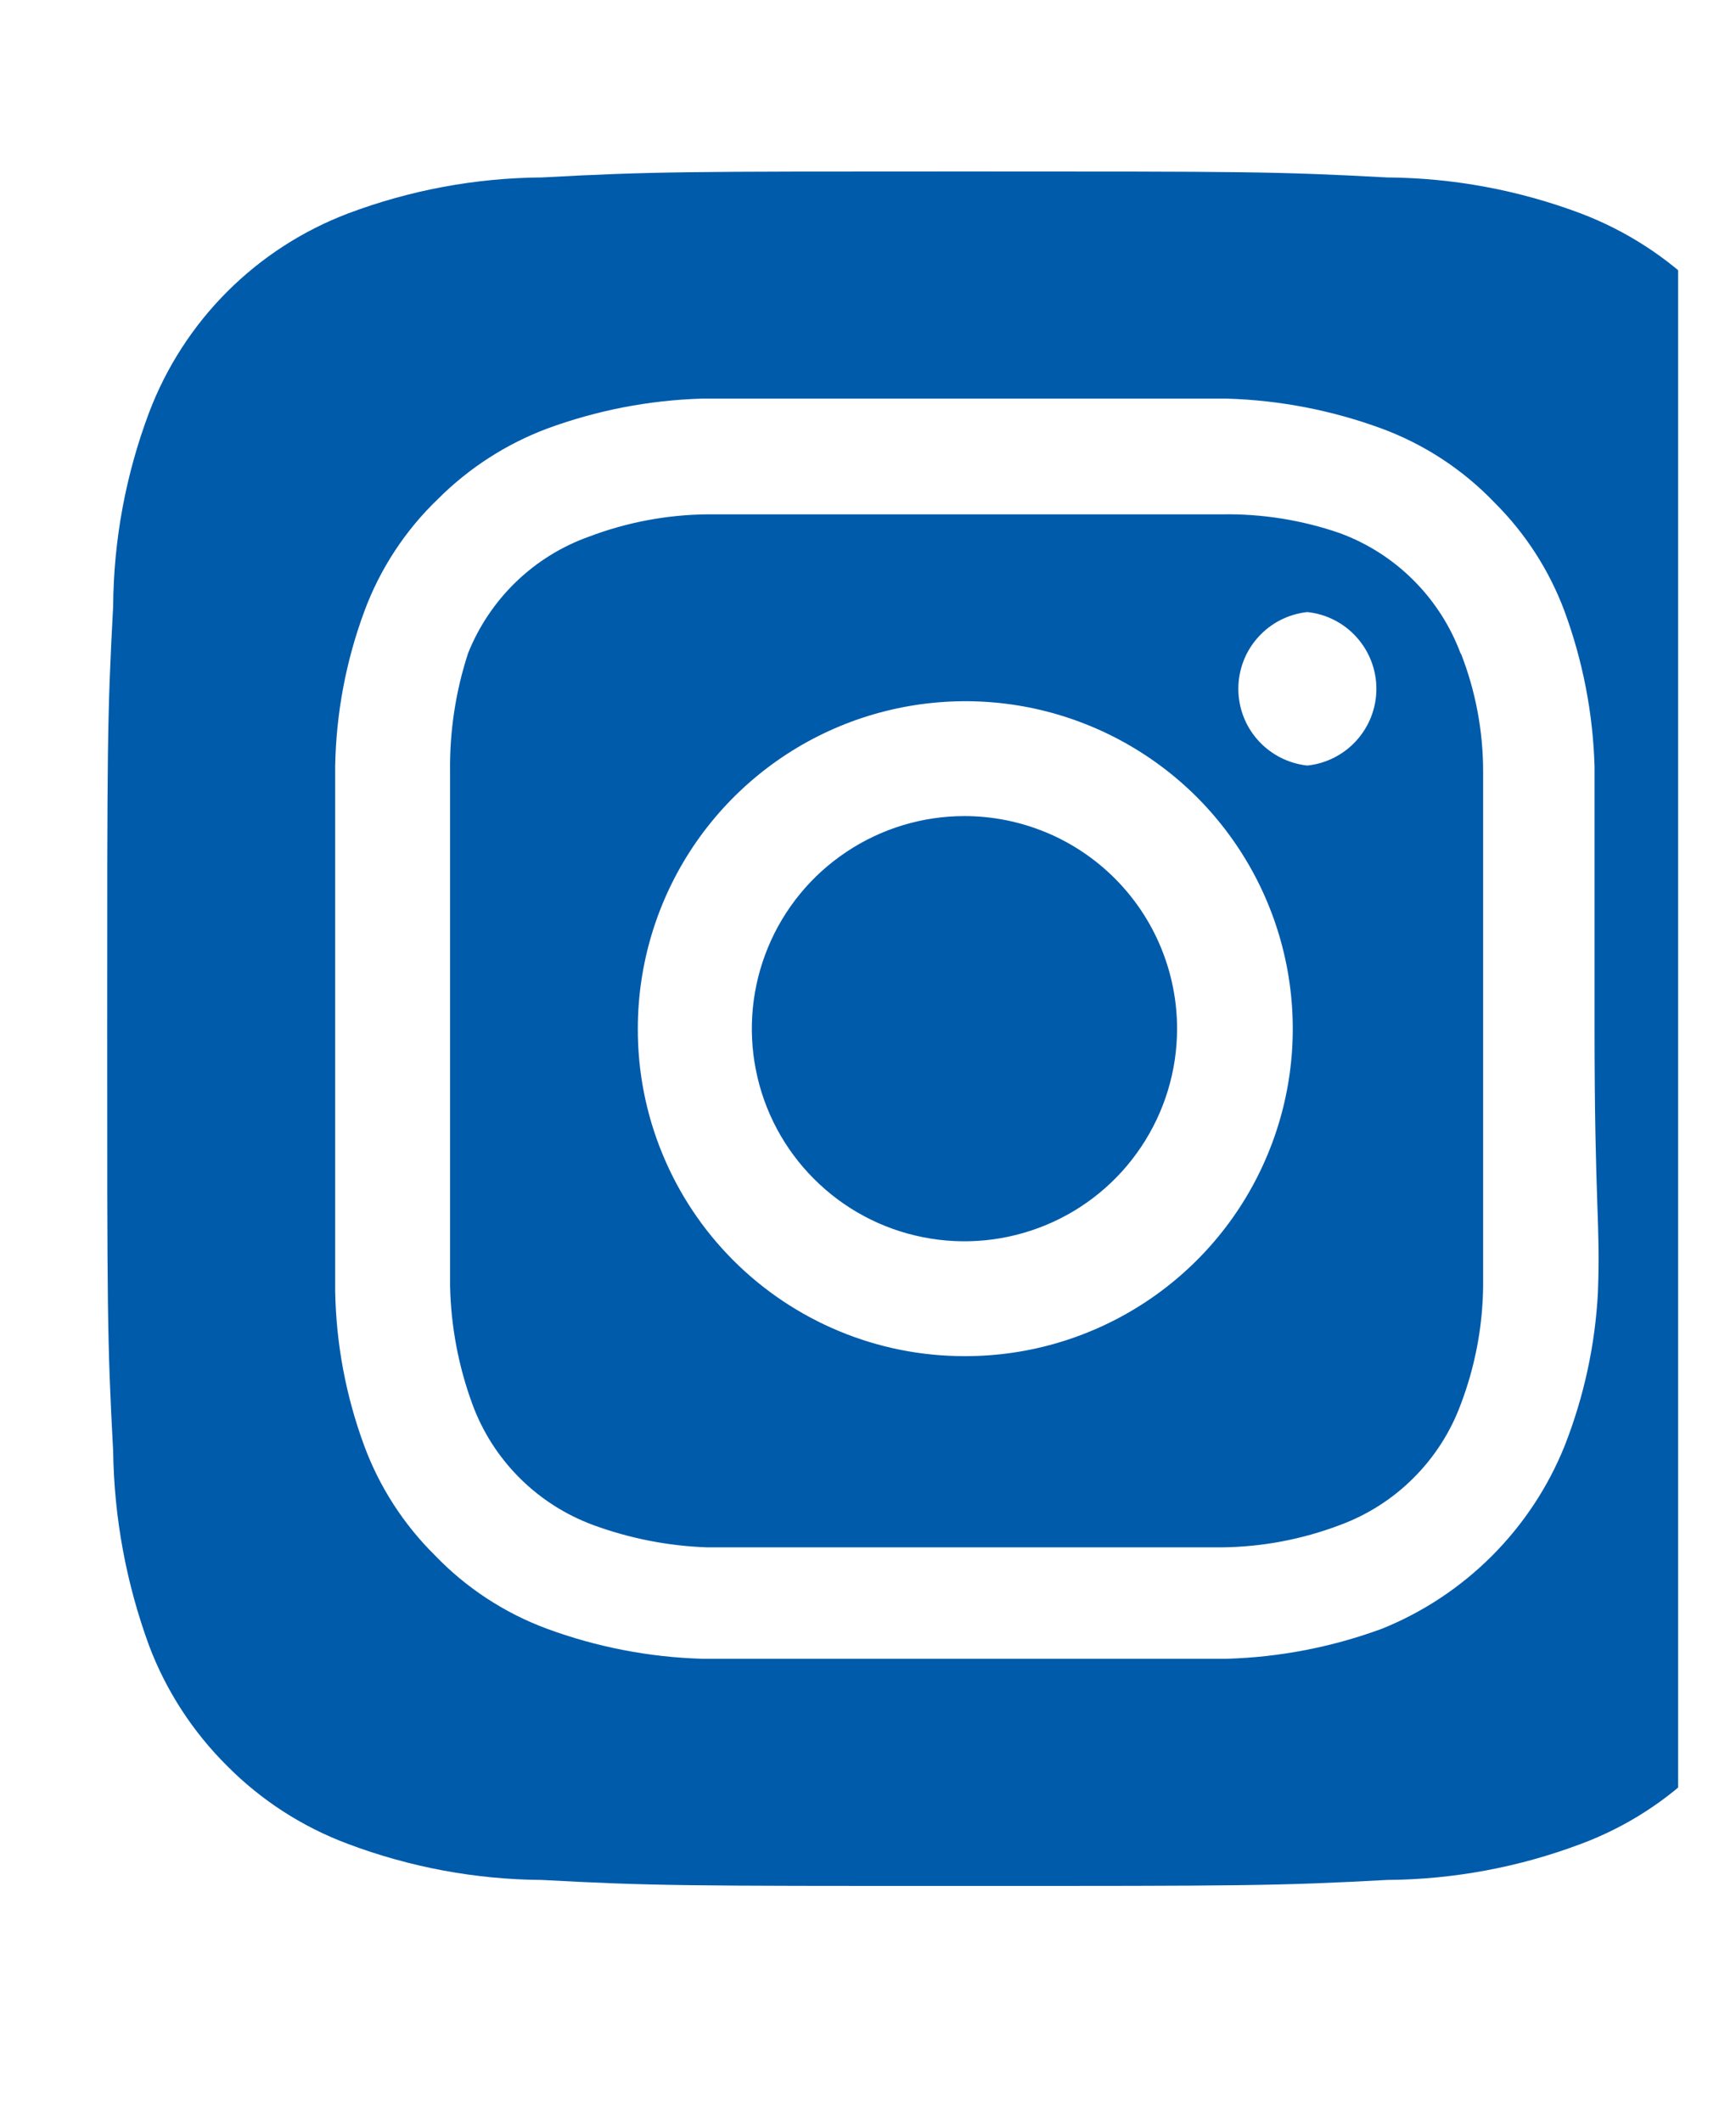 <svg width="27" height="33" viewBox="0 0 27 33" fill="none" xmlns="http://www.w3.org/2000/svg">
<g clip-path="url(#clip0_68_162)">
<path d="M15 12.693C14.346 12.693 13.707 12.887 13.163 13.251C12.619 13.614 12.195 14.13 11.945 14.735C11.695 15.339 11.629 16.004 11.757 16.645C11.884 17.287 12.199 17.876 12.662 18.338C13.124 18.801 13.713 19.116 14.355 19.243C14.996 19.371 15.661 19.305 16.265 19.055C16.87 18.805 17.386 18.381 17.749 17.837C18.113 17.293 18.307 16.654 18.307 16C18.307 15.566 18.221 15.136 18.055 14.735C17.889 14.333 17.645 13.969 17.338 13.662C17.031 13.355 16.667 13.111 16.265 12.945C15.864 12.779 15.434 12.693 15 12.693ZM28.24 9.427C28.233 8.397 28.043 7.377 27.68 6.413C27.412 5.708 26.998 5.068 26.465 4.535C25.932 4.002 25.292 3.588 24.587 3.32C23.623 2.957 22.603 2.767 21.573 2.76C19.853 2.667 19.347 2.667 15 2.667C10.653 2.667 10.147 2.667 8.427 2.76C7.397 2.767 6.377 2.957 5.413 3.32C4.708 3.588 4.068 4.002 3.535 4.535C3.002 5.068 2.588 5.708 2.32 6.413C1.957 7.377 1.767 8.397 1.76 9.427C1.667 11.147 1.667 11.653 1.667 16C1.667 20.347 1.667 20.853 1.76 22.573C1.774 23.607 1.964 24.63 2.32 25.6C2.586 26.302 3 26.938 3.533 27.467C4.064 28.003 4.706 28.417 5.413 28.68C6.377 29.043 7.397 29.233 8.427 29.24C10.147 29.333 10.653 29.333 15 29.333C19.347 29.333 19.853 29.333 21.573 29.24C22.603 29.233 23.623 29.043 24.587 28.68C25.294 28.417 25.936 28.003 26.467 27.467C27 26.938 27.414 26.302 27.68 25.6C28.043 24.632 28.233 23.607 28.24 22.573C28.333 20.853 28.333 20.347 28.333 16C28.333 11.653 28.333 11.147 28.24 9.427ZM24.853 20.093C24.811 20.916 24.635 21.727 24.333 22.493C24.075 23.133 23.69 23.714 23.202 24.202C22.714 24.69 22.133 25.075 21.493 25.333C20.719 25.618 19.904 25.776 19.08 25.8C18.027 25.8 17.747 25.8 15 25.8C12.253 25.8 11.973 25.8 10.92 25.8C10.096 25.776 9.281 25.618 8.507 25.333C7.845 25.088 7.248 24.696 6.76 24.187C6.277 23.708 5.904 23.131 5.667 22.493C5.381 21.72 5.227 20.904 5.213 20.08C5.213 19.027 5.213 18.747 5.213 16C5.213 13.253 5.213 12.973 5.213 11.92C5.227 11.096 5.381 10.28 5.667 9.507C5.912 8.845 6.304 8.248 6.813 7.76C7.294 7.279 7.871 6.907 8.507 6.667C9.281 6.382 10.096 6.224 10.92 6.2C11.973 6.2 12.253 6.2 15 6.2C17.747 6.2 18.027 6.2 19.08 6.2C19.904 6.224 20.719 6.382 21.493 6.667C22.154 6.912 22.752 7.304 23.24 7.813C23.723 8.292 24.096 8.87 24.333 9.507C24.618 10.281 24.776 11.096 24.8 11.92C24.8 12.973 24.8 13.253 24.8 16C24.8 18.747 24.893 19.027 24.853 20.08V20.093ZM22.72 10.173C22.561 9.743 22.311 9.352 21.986 9.027C21.662 8.702 21.271 8.452 20.84 8.293C20.249 8.088 19.626 7.989 19 8C17.96 8 17.667 8 15 8C12.333 8 12.04 8 11 8C10.371 8.006 9.748 8.124 9.16 8.347C8.736 8.498 8.349 8.738 8.025 9.051C7.701 9.364 7.447 9.742 7.28 10.16C7.086 10.754 6.992 11.376 7 12C7 13.04 7 13.333 7 16C7 18.667 7 18.96 7 20C7.013 20.628 7.13 21.25 7.347 21.84C7.505 22.271 7.756 22.662 8.08 22.986C8.405 23.311 8.796 23.561 9.227 23.72C9.796 23.929 10.394 24.046 11 24.067C12.04 24.067 12.333 24.067 15 24.067C17.667 24.067 17.96 24.067 19 24.067C19.629 24.061 20.252 23.943 20.84 23.72C21.271 23.561 21.662 23.311 21.986 22.986C22.311 22.662 22.561 22.271 22.72 21.84C22.943 21.252 23.061 20.629 23.067 20C23.067 18.96 23.067 18.667 23.067 16C23.067 13.333 23.067 13.04 23.067 12C23.067 11.37 22.95 10.746 22.72 10.16V10.173ZM15 21.093C14.332 21.093 13.67 20.962 13.053 20.705C12.436 20.449 11.875 20.074 11.403 19.601C10.931 19.128 10.557 18.566 10.303 17.948C10.048 17.33 9.918 16.668 9.92 16C9.92 14.992 10.219 14.007 10.779 13.169C11.34 12.331 12.136 11.678 13.067 11.293C13.999 10.908 15.024 10.808 16.012 11.005C17 11.203 17.908 11.69 18.62 12.403C19.331 13.117 19.815 14.026 20.01 15.014C20.205 16.003 20.103 17.028 19.715 17.958C19.328 18.889 18.673 19.683 17.833 20.241C16.994 20.799 16.008 21.096 15 21.093ZM20.333 11.907C20.039 11.876 19.766 11.736 19.568 11.516C19.369 11.296 19.26 11.01 19.26 10.713C19.26 10.417 19.369 10.131 19.568 9.911C19.766 9.69 20.039 9.551 20.333 9.52C20.628 9.551 20.901 9.69 21.099 9.911C21.297 10.131 21.407 10.417 21.407 10.713C21.407 11.01 21.297 11.296 21.099 11.516C20.901 11.736 20.628 11.876 20.333 11.907Z" fill="#005BAB"/>
</g>
<defs>
<clipPath id="clip0_68_162">
<rect width="26.046" height="32.205" fill="white" transform="translate(0.054 0.631)"/>
</clipPath>
</defs>
</svg>
